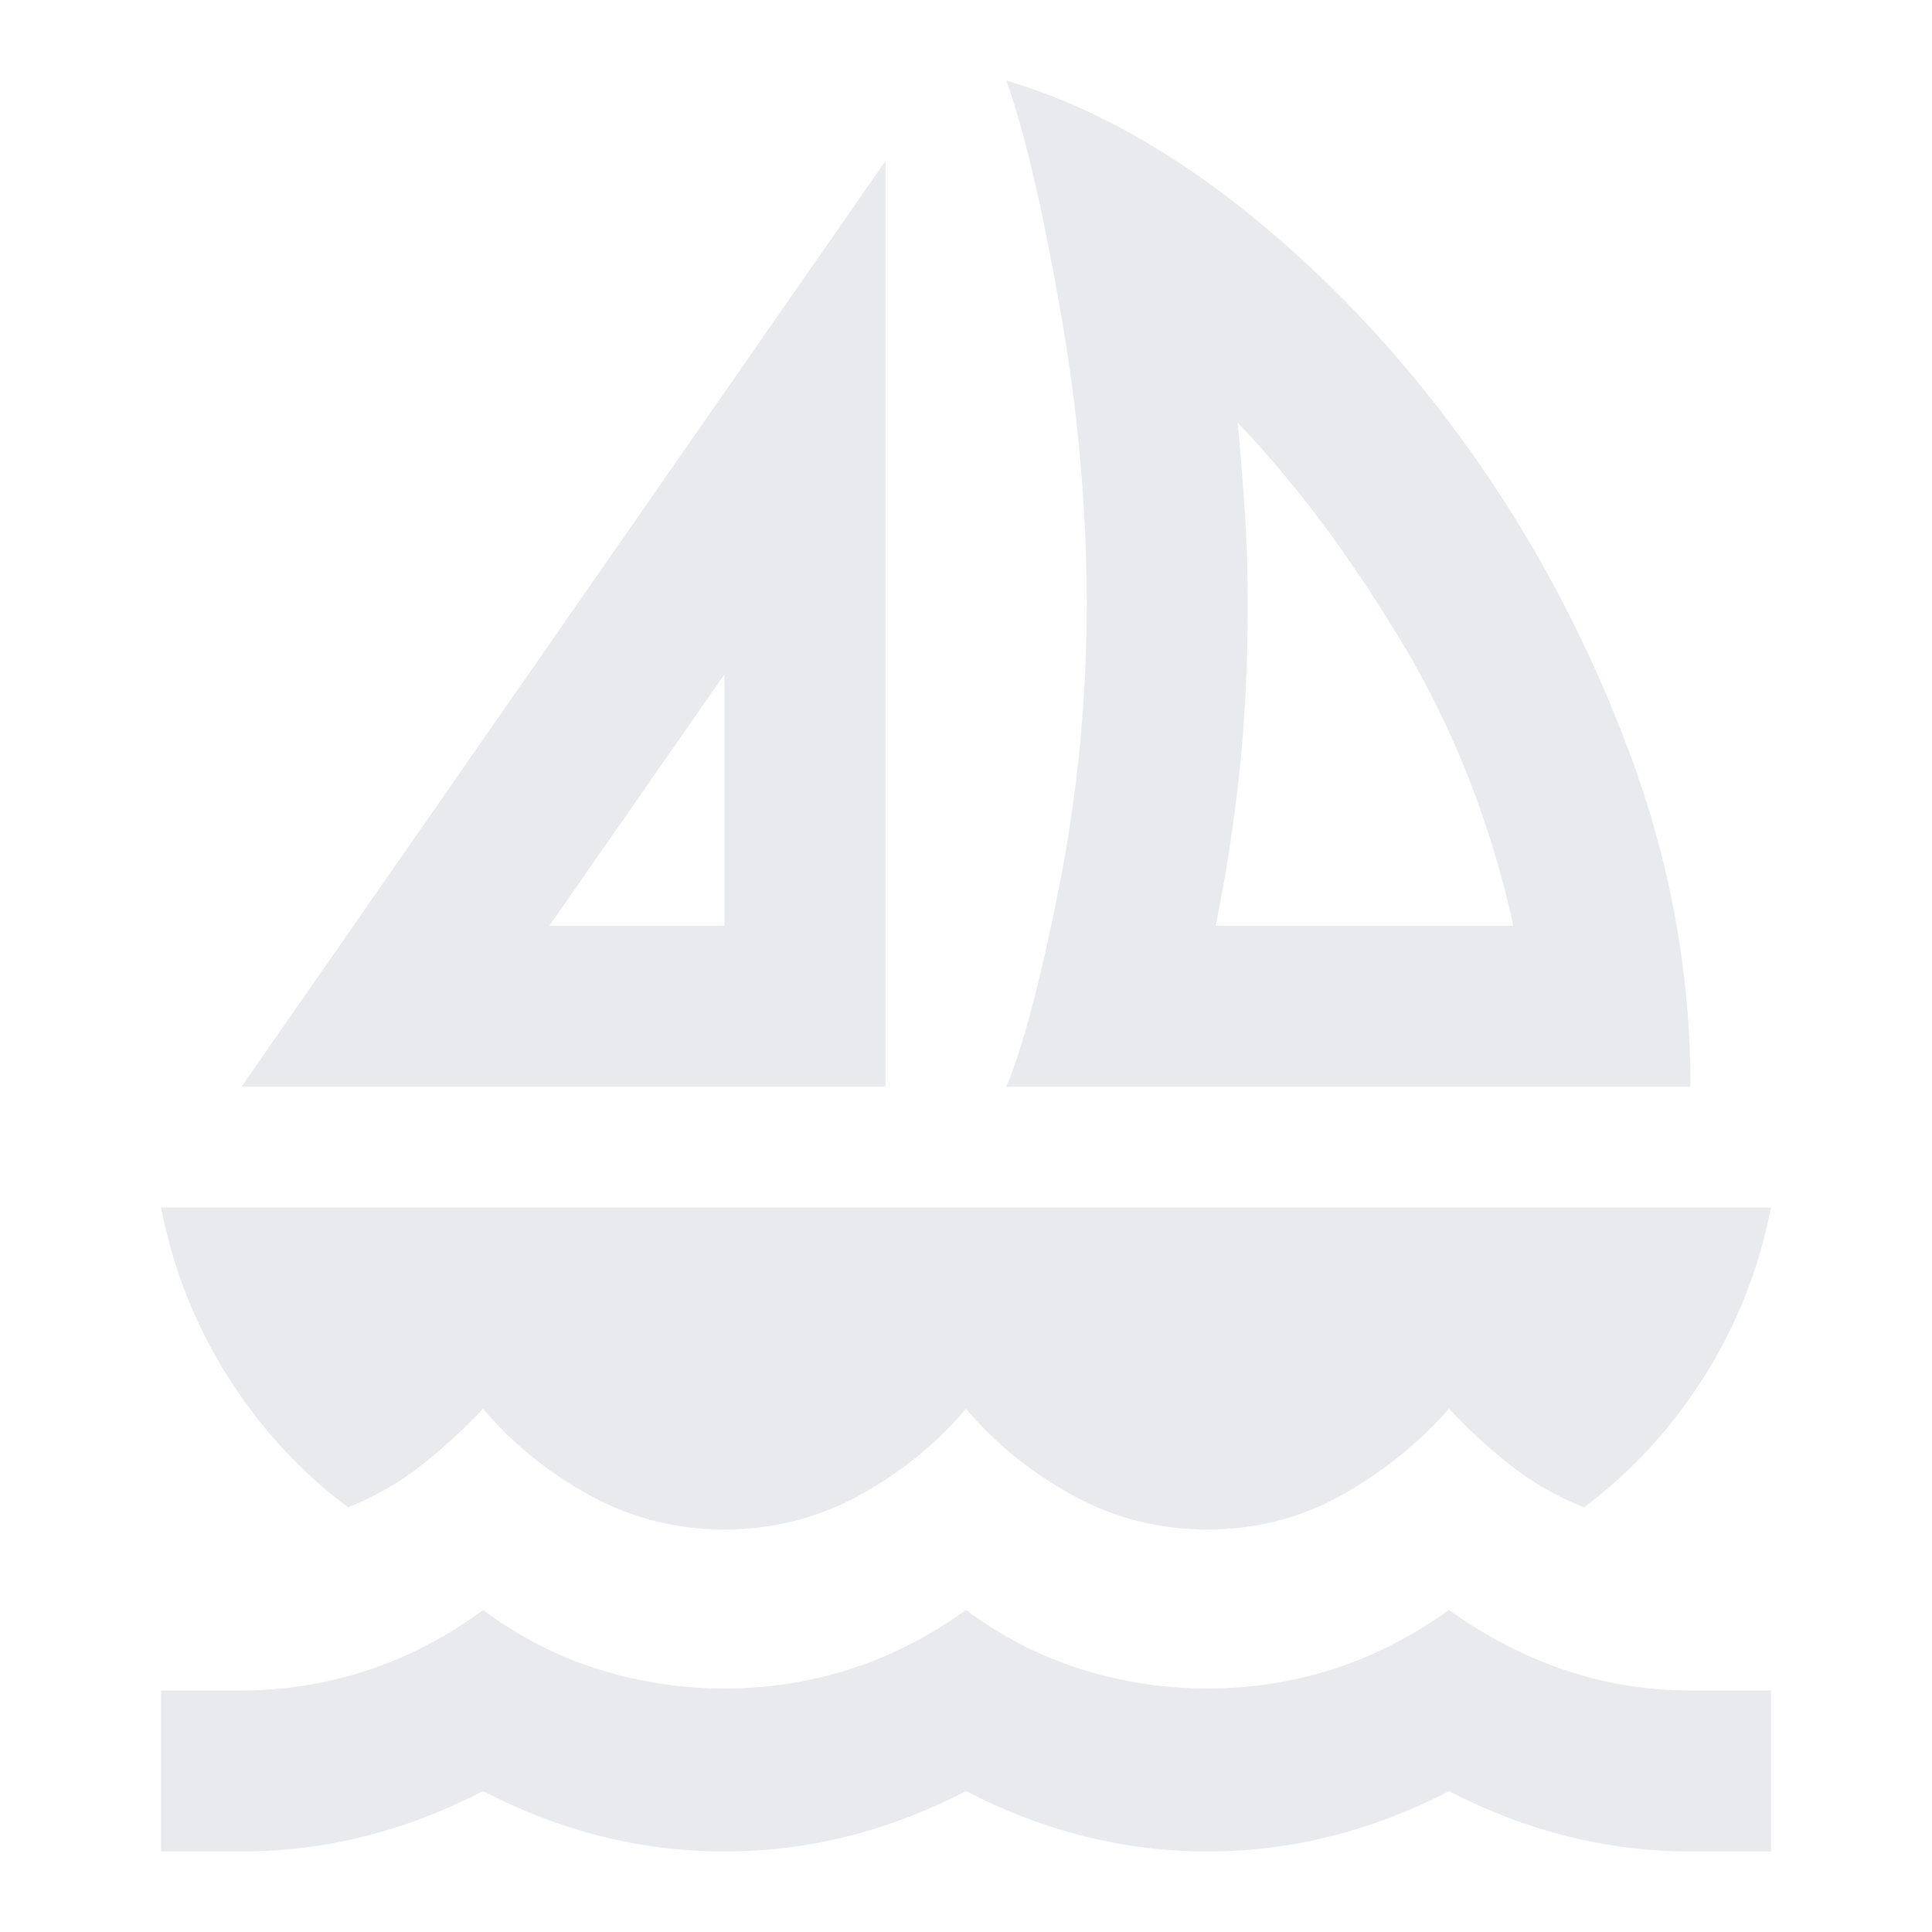 <svg width="60" height="60" viewBox="0 0 60 60" fill="none" xmlns="http://www.w3.org/2000/svg"><path d="M7.5 33.75L27.5 5V33.75H7.5ZM17.062 28.75H22.5V20.938L17.062 28.75ZM31.25 33.75C31.75 32.583 32.292 30.542 32.875 27.625C33.458 24.708 33.75 21.75 33.75 18.75C33.75 15.75 33.469 12.667 32.906 9.5C32.344 6.333 31.792 4 31.25 2.5C33.792 3.25 36.323 4.646 38.844 6.688C41.365 8.729 43.635 11.167 45.656 14C47.677 16.833 49.323 19.948 50.594 23.344C51.865 26.74 52.5 30.208 52.5 33.75H31.25ZM37.75 28.75H47C46.292 25.542 45.135 22.604 43.531 19.938C41.927 17.271 40.229 15 38.438 13.125C38.521 14 38.594 14.906 38.656 15.844C38.719 16.781 38.75 17.75 38.75 18.75C38.75 20.708 38.656 22.521 38.469 24.188C38.281 25.854 38.042 27.375 37.75 28.75ZM22.5 47.5C21 47.5 19.604 47.146 18.312 46.438C17.021 45.729 15.917 44.833 15 43.75C14.417 44.375 13.781 44.958 13.094 45.5C12.406 46.042 11.646 46.479 10.812 46.812C9.354 45.729 8.115 44.385 7.094 42.781C6.073 41.177 5.375 39.417 5 37.5H55C54.625 39.417 53.927 41.177 52.906 42.781C51.885 44.385 50.646 45.729 49.188 46.812C48.354 46.479 47.594 46.042 46.906 45.5C46.219 44.958 45.583 44.375 45 43.75C44.042 44.833 42.927 45.729 41.656 46.438C40.385 47.146 39 47.5 37.5 47.5C36 47.5 34.604 47.146 33.312 46.438C32.021 45.729 30.917 44.833 30 43.75C29.083 44.833 27.979 45.729 26.688 46.438C25.396 47.146 24 47.5 22.5 47.5ZM5 57.5V52.5H7.5C8.833 52.5 10.135 52.292 11.406 51.875C12.677 51.458 13.875 50.833 15 50C16.125 50.833 17.323 51.448 18.594 51.844C19.865 52.24 21.167 52.438 22.5 52.438C23.833 52.438 25.125 52.24 26.375 51.844C27.625 51.448 28.833 50.833 30 50C31.125 50.833 32.323 51.448 33.594 51.844C34.865 52.24 36.167 52.438 37.5 52.438C38.833 52.438 40.125 52.24 41.375 51.844C42.625 51.448 43.833 50.833 45 50C46.167 50.833 47.375 51.458 48.625 51.875C49.875 52.292 51.167 52.5 52.5 52.5H55V57.5H52.5C51.208 57.5 49.938 57.344 48.688 57.031C47.438 56.719 46.208 56.25 45 55.625C43.792 56.25 42.562 56.719 41.312 57.031C40.062 57.344 38.792 57.5 37.5 57.5C36.208 57.5 34.938 57.344 33.688 57.031C32.438 56.719 31.208 56.25 30 55.625C28.792 56.25 27.562 56.719 26.312 57.031C25.062 57.344 23.792 57.5 22.5 57.5C21.208 57.5 19.938 57.344 18.688 57.031C17.438 56.719 16.208 56.25 15 55.625C13.792 56.25 12.562 56.719 11.312 57.031C10.062 57.344 8.792 57.5 7.5 57.5H5Z" fill="#E8EAED"/></svg>